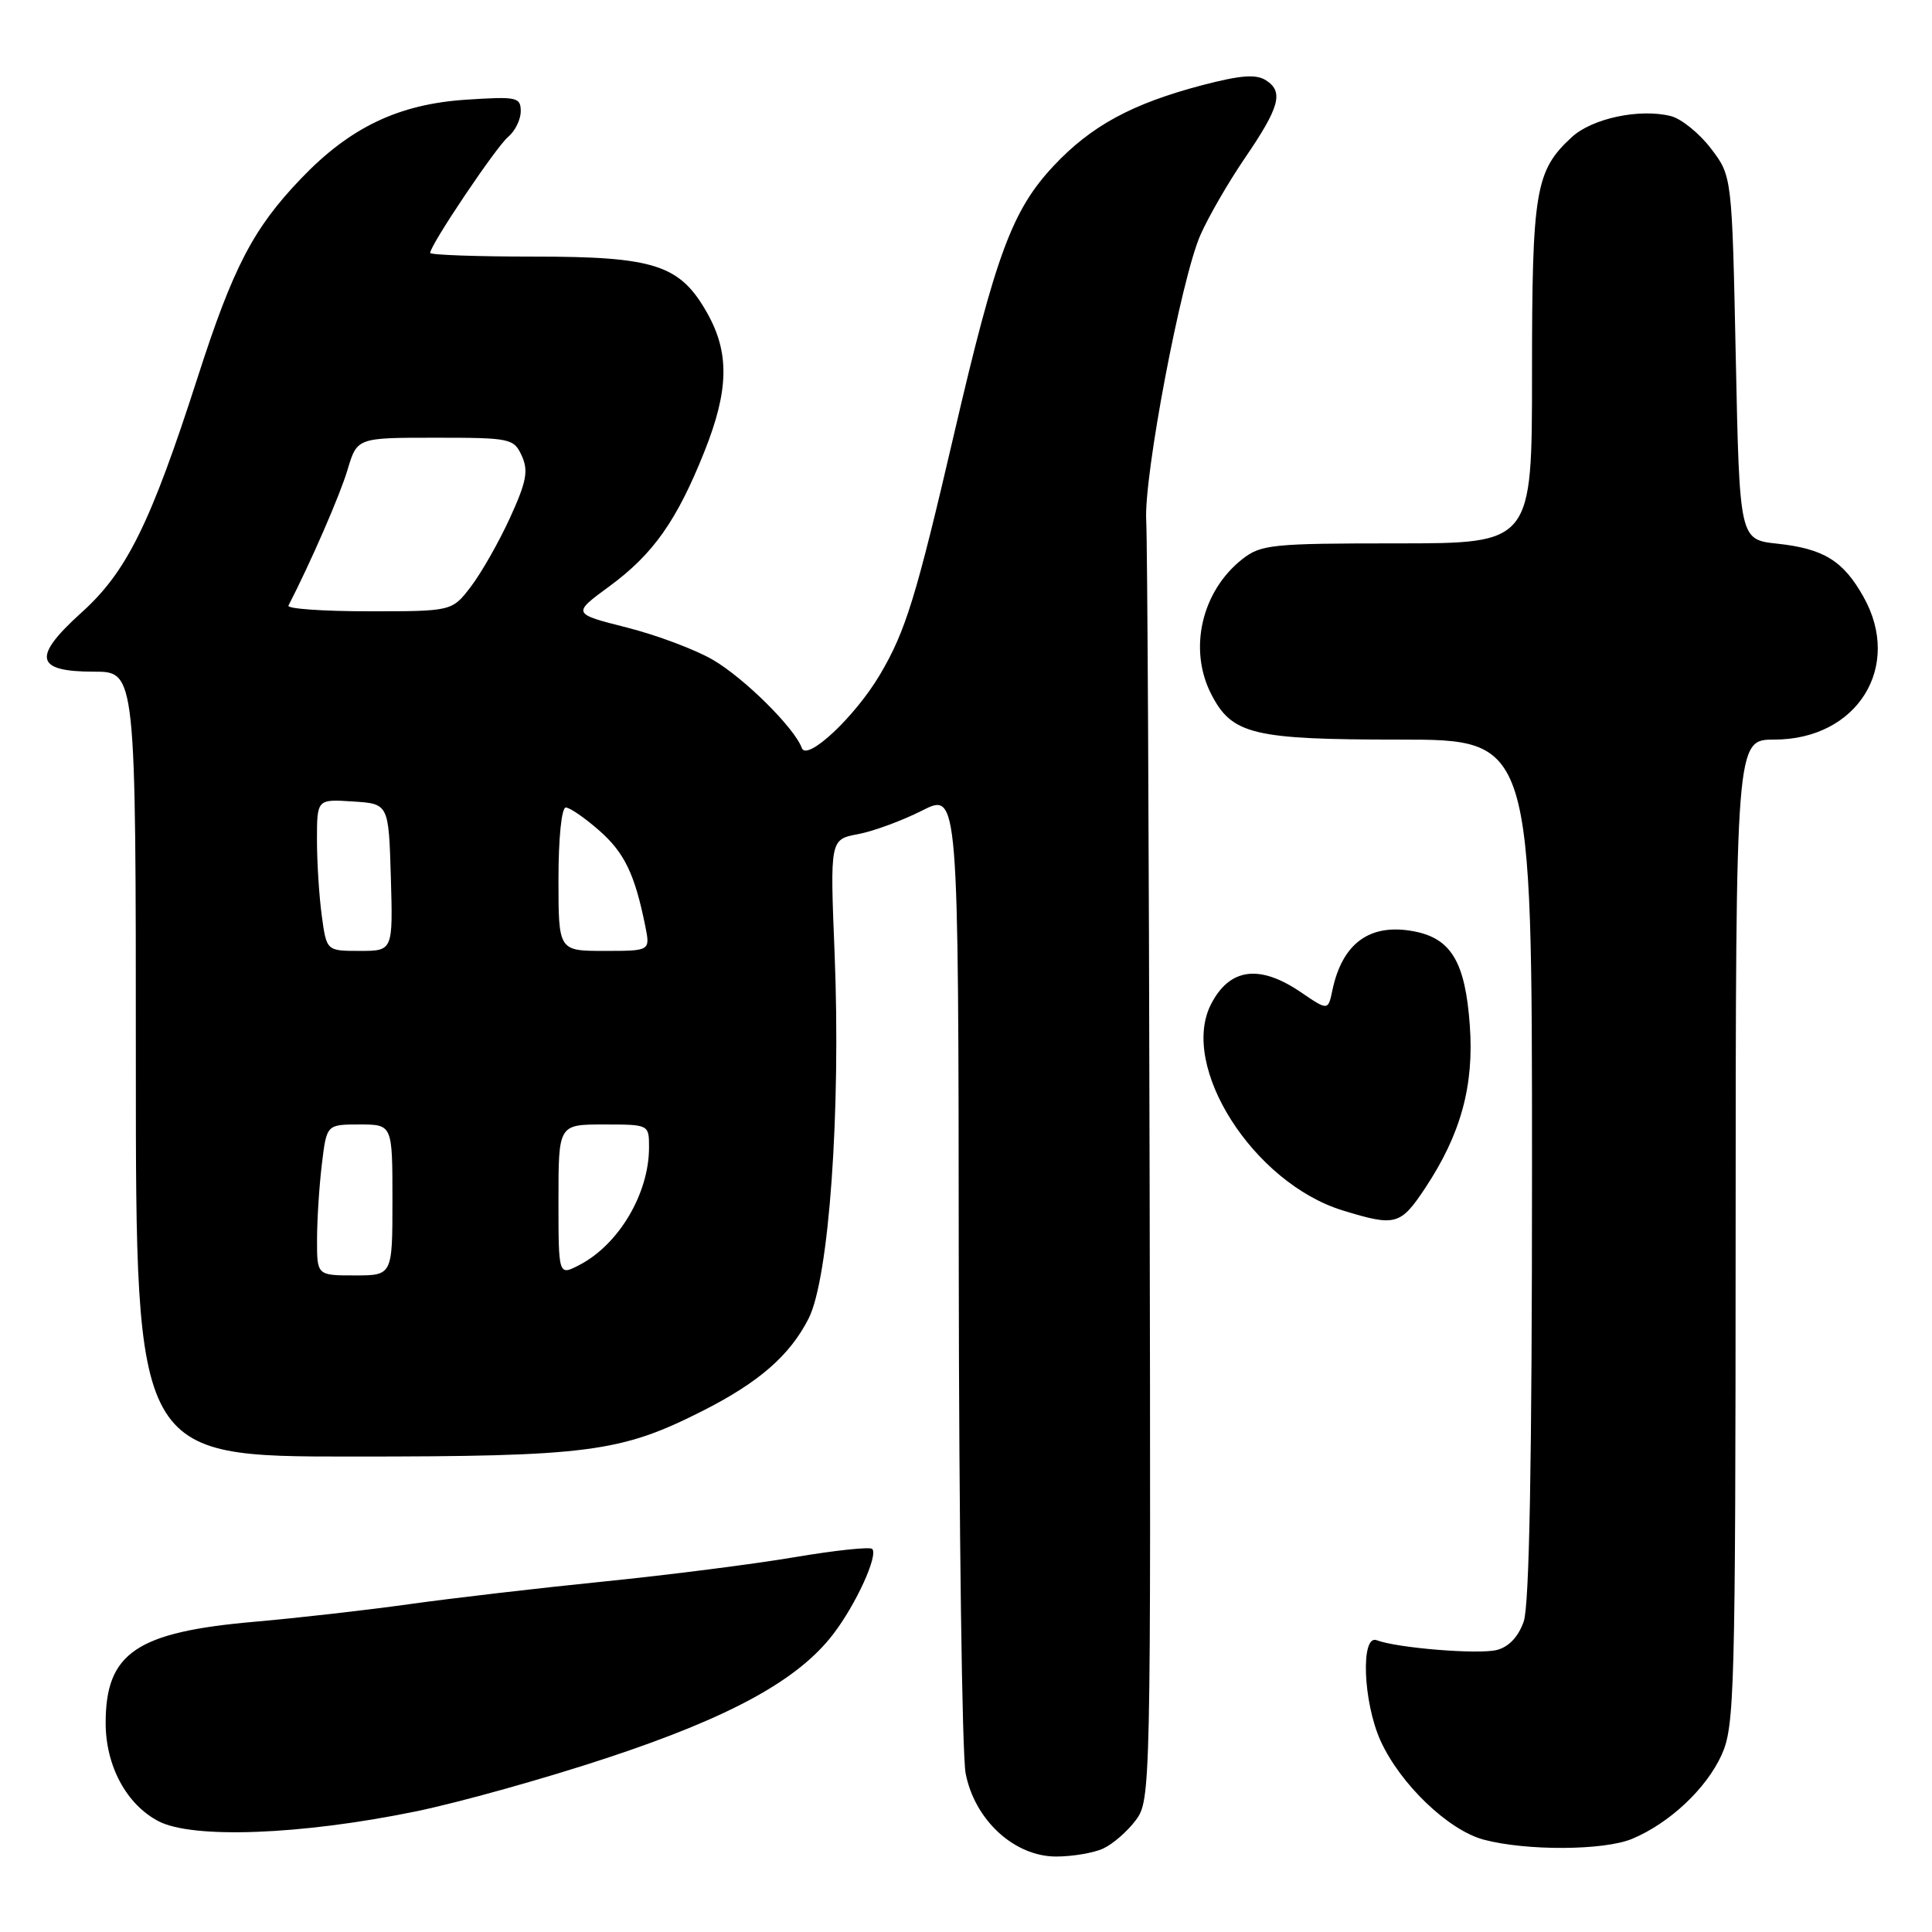 <?xml version="1.0" encoding="UTF-8" standalone="no"?>
<!DOCTYPE svg PUBLIC "-//W3C//DTD SVG 1.1//EN" "http://www.w3.org/Graphics/SVG/1.1/DTD/svg11.dtd" >
<svg xmlns="http://www.w3.org/2000/svg" xmlns:xlink="http://www.w3.org/1999/xlink" version="1.1" viewBox="0 0 256 256">
 <g >
 <path fill="currentColor"
d=" M 146.20 244.93 C 147.47 244.34 149.40 242.66 150.50 241.18 C 152.47 238.55 152.50 237.08 152.33 156.00 C 152.24 110.62 152.03 71.47 151.88 69.00 C 151.52 63.24 156.52 36.86 159.07 31.12 C 160.13 28.71 162.77 24.15 164.93 20.98 C 169.56 14.21 170.12 12.16 167.76 10.65 C 166.45 9.80 164.42 9.95 159.33 11.28 C 149.98 13.74 144.59 16.67 139.59 22.00 C 134.12 27.85 131.95 33.70 126.42 57.50 C 121.39 79.13 120.01 83.62 116.60 89.39 C 113.31 94.96 106.91 100.96 106.24 99.11 C 105.29 96.47 98.65 89.88 94.48 87.44 C 92.18 86.09 87.04 84.16 83.06 83.15 C 75.81 81.31 75.81 81.31 80.76 77.68 C 86.56 73.42 89.69 68.98 93.34 59.83 C 96.58 51.71 96.68 46.77 93.72 41.50 C 90.11 35.09 86.80 34.00 70.75 34.00 C 63.19 34.00 57.00 33.78 57.00 33.51 C 57.00 32.47 65.76 19.43 67.34 18.13 C 68.25 17.37 69.00 15.85 69.00 14.75 C 69.00 12.87 68.50 12.77 61.75 13.21 C 52.81 13.80 46.38 16.87 39.88 23.67 C 33.54 30.29 30.88 35.42 26.19 50.00 C 19.97 69.32 16.80 75.76 10.84 81.13 C 4.23 87.09 4.63 89.00 12.47 89.00 C 18.00 89.00 18.00 89.00 18.00 141.00 C 18.00 193.00 18.00 193.00 46.61 193.00 C 77.93 193.00 82.21 192.45 93.02 186.99 C 100.53 183.20 104.64 179.63 107.14 174.72 C 109.85 169.41 111.43 147.22 110.59 126.36 C 109.98 111.23 109.98 111.23 113.69 110.53 C 115.72 110.15 119.55 108.74 122.19 107.40 C 127.00 104.97 127.00 104.97 127.04 167.73 C 127.07 202.25 127.48 232.51 127.95 234.97 C 129.14 241.16 134.40 246.00 139.94 246.00 C 142.12 246.00 144.94 245.52 146.20 244.93 Z  M 216.28 243.65 C 221.22 241.58 226.09 237.01 228.12 232.54 C 229.84 228.75 229.96 224.39 229.98 163.25 C 230.00 98.00 230.00 98.00 235.10 98.00 C 246.09 98.00 252.13 88.34 246.92 79.08 C 244.24 74.30 241.64 72.70 235.50 72.04 C 230.50 71.50 230.50 71.50 230.00 47.42 C 229.50 23.34 229.50 23.34 226.71 19.68 C 225.17 17.66 222.78 15.73 221.39 15.38 C 217.26 14.35 210.97 15.68 208.27 18.17 C 203.44 22.62 203.00 25.23 203.00 49.47 C 203.00 72.00 203.00 72.00 185.13 72.00 C 168.53 72.00 167.08 72.15 164.61 74.09 C 159.20 78.35 157.43 86.07 160.52 92.03 C 163.26 97.33 166.05 98.00 185.45 98.00 C 203.00 98.00 203.00 98.00 203.00 154.85 C 203.00 193.62 202.65 212.71 201.90 214.86 C 201.19 216.88 199.92 218.23 198.34 218.63 C 195.89 219.25 185.13 218.37 182.43 217.34 C 180.27 216.50 180.61 225.54 182.93 230.66 C 185.55 236.42 191.92 242.52 196.62 243.77 C 202.29 245.27 212.57 245.21 216.28 243.65 Z  M 55.00 240.04 C 60.78 238.86 72.30 235.64 80.61 232.88 C 96.87 227.49 105.79 222.59 110.43 216.50 C 113.44 212.56 116.40 206.07 115.57 205.24 C 115.27 204.94 110.63 205.43 105.26 206.34 C 99.89 207.25 88.53 208.70 80.00 209.56 C 71.47 210.42 59.88 211.77 54.24 212.56 C 48.60 213.35 39.37 214.40 33.74 214.89 C 18.06 216.26 14.00 219.02 14.00 228.30 C 14.00 233.99 16.76 239.11 21.00 241.32 C 25.53 243.68 39.88 243.14 55.00 240.04 Z  M 188.86 157.40 C 193.57 150.29 195.33 143.86 194.76 135.90 C 194.16 127.47 192.29 124.33 187.32 123.40 C 181.52 122.31 177.86 124.97 176.55 131.21 C 175.98 133.93 175.98 133.93 172.35 131.46 C 166.88 127.75 162.94 128.27 160.48 133.04 C 156.22 141.28 166.08 156.75 177.92 160.39 C 184.92 162.54 185.57 162.36 188.86 157.40 Z  M 42.01 164.25 C 42.01 161.64 42.30 157.14 42.65 154.25 C 43.28 149.00 43.28 149.00 47.64 149.00 C 52.00 149.00 52.00 149.00 52.00 159.00 C 52.00 169.00 52.00 169.00 47.00 169.00 C 42.00 169.00 42.00 169.00 42.01 164.25 Z  M 74.00 159.03 C 74.00 149.00 74.00 149.00 80.00 149.00 C 86.00 149.00 86.00 149.00 86.00 152.03 C 86.00 158.16 81.99 164.92 76.75 167.63 C 74.00 169.05 74.00 169.05 74.00 159.03 Z  M 42.64 121.36 C 42.29 118.81 42.00 114.28 42.00 111.31 C 42.00 105.89 42.00 105.89 46.75 106.20 C 51.50 106.50 51.50 106.50 51.79 116.25 C 52.07 126.00 52.07 126.00 47.67 126.00 C 43.27 126.00 43.27 126.00 42.64 121.36 Z  M 74.00 116.50 C 74.00 111.06 74.41 107.00 74.97 107.00 C 75.50 107.00 77.49 108.37 79.40 110.05 C 82.75 112.99 84.12 115.84 85.51 122.75 C 86.16 126.00 86.16 126.00 80.08 126.00 C 74.00 126.00 74.00 126.00 74.00 116.50 Z  M 38.22 80.25 C 41.20 74.45 45.05 65.61 46.05 62.25 C 47.32 58.00 47.32 58.00 57.68 58.00 C 67.65 58.00 68.08 58.09 69.14 60.40 C 70.04 62.38 69.76 63.84 67.58 68.61 C 66.12 71.80 63.79 75.90 62.41 77.71 C 59.90 81.00 59.90 81.00 48.87 81.00 C 42.80 81.00 38.01 80.66 38.22 80.25 Z "/>
</g>
</svg>